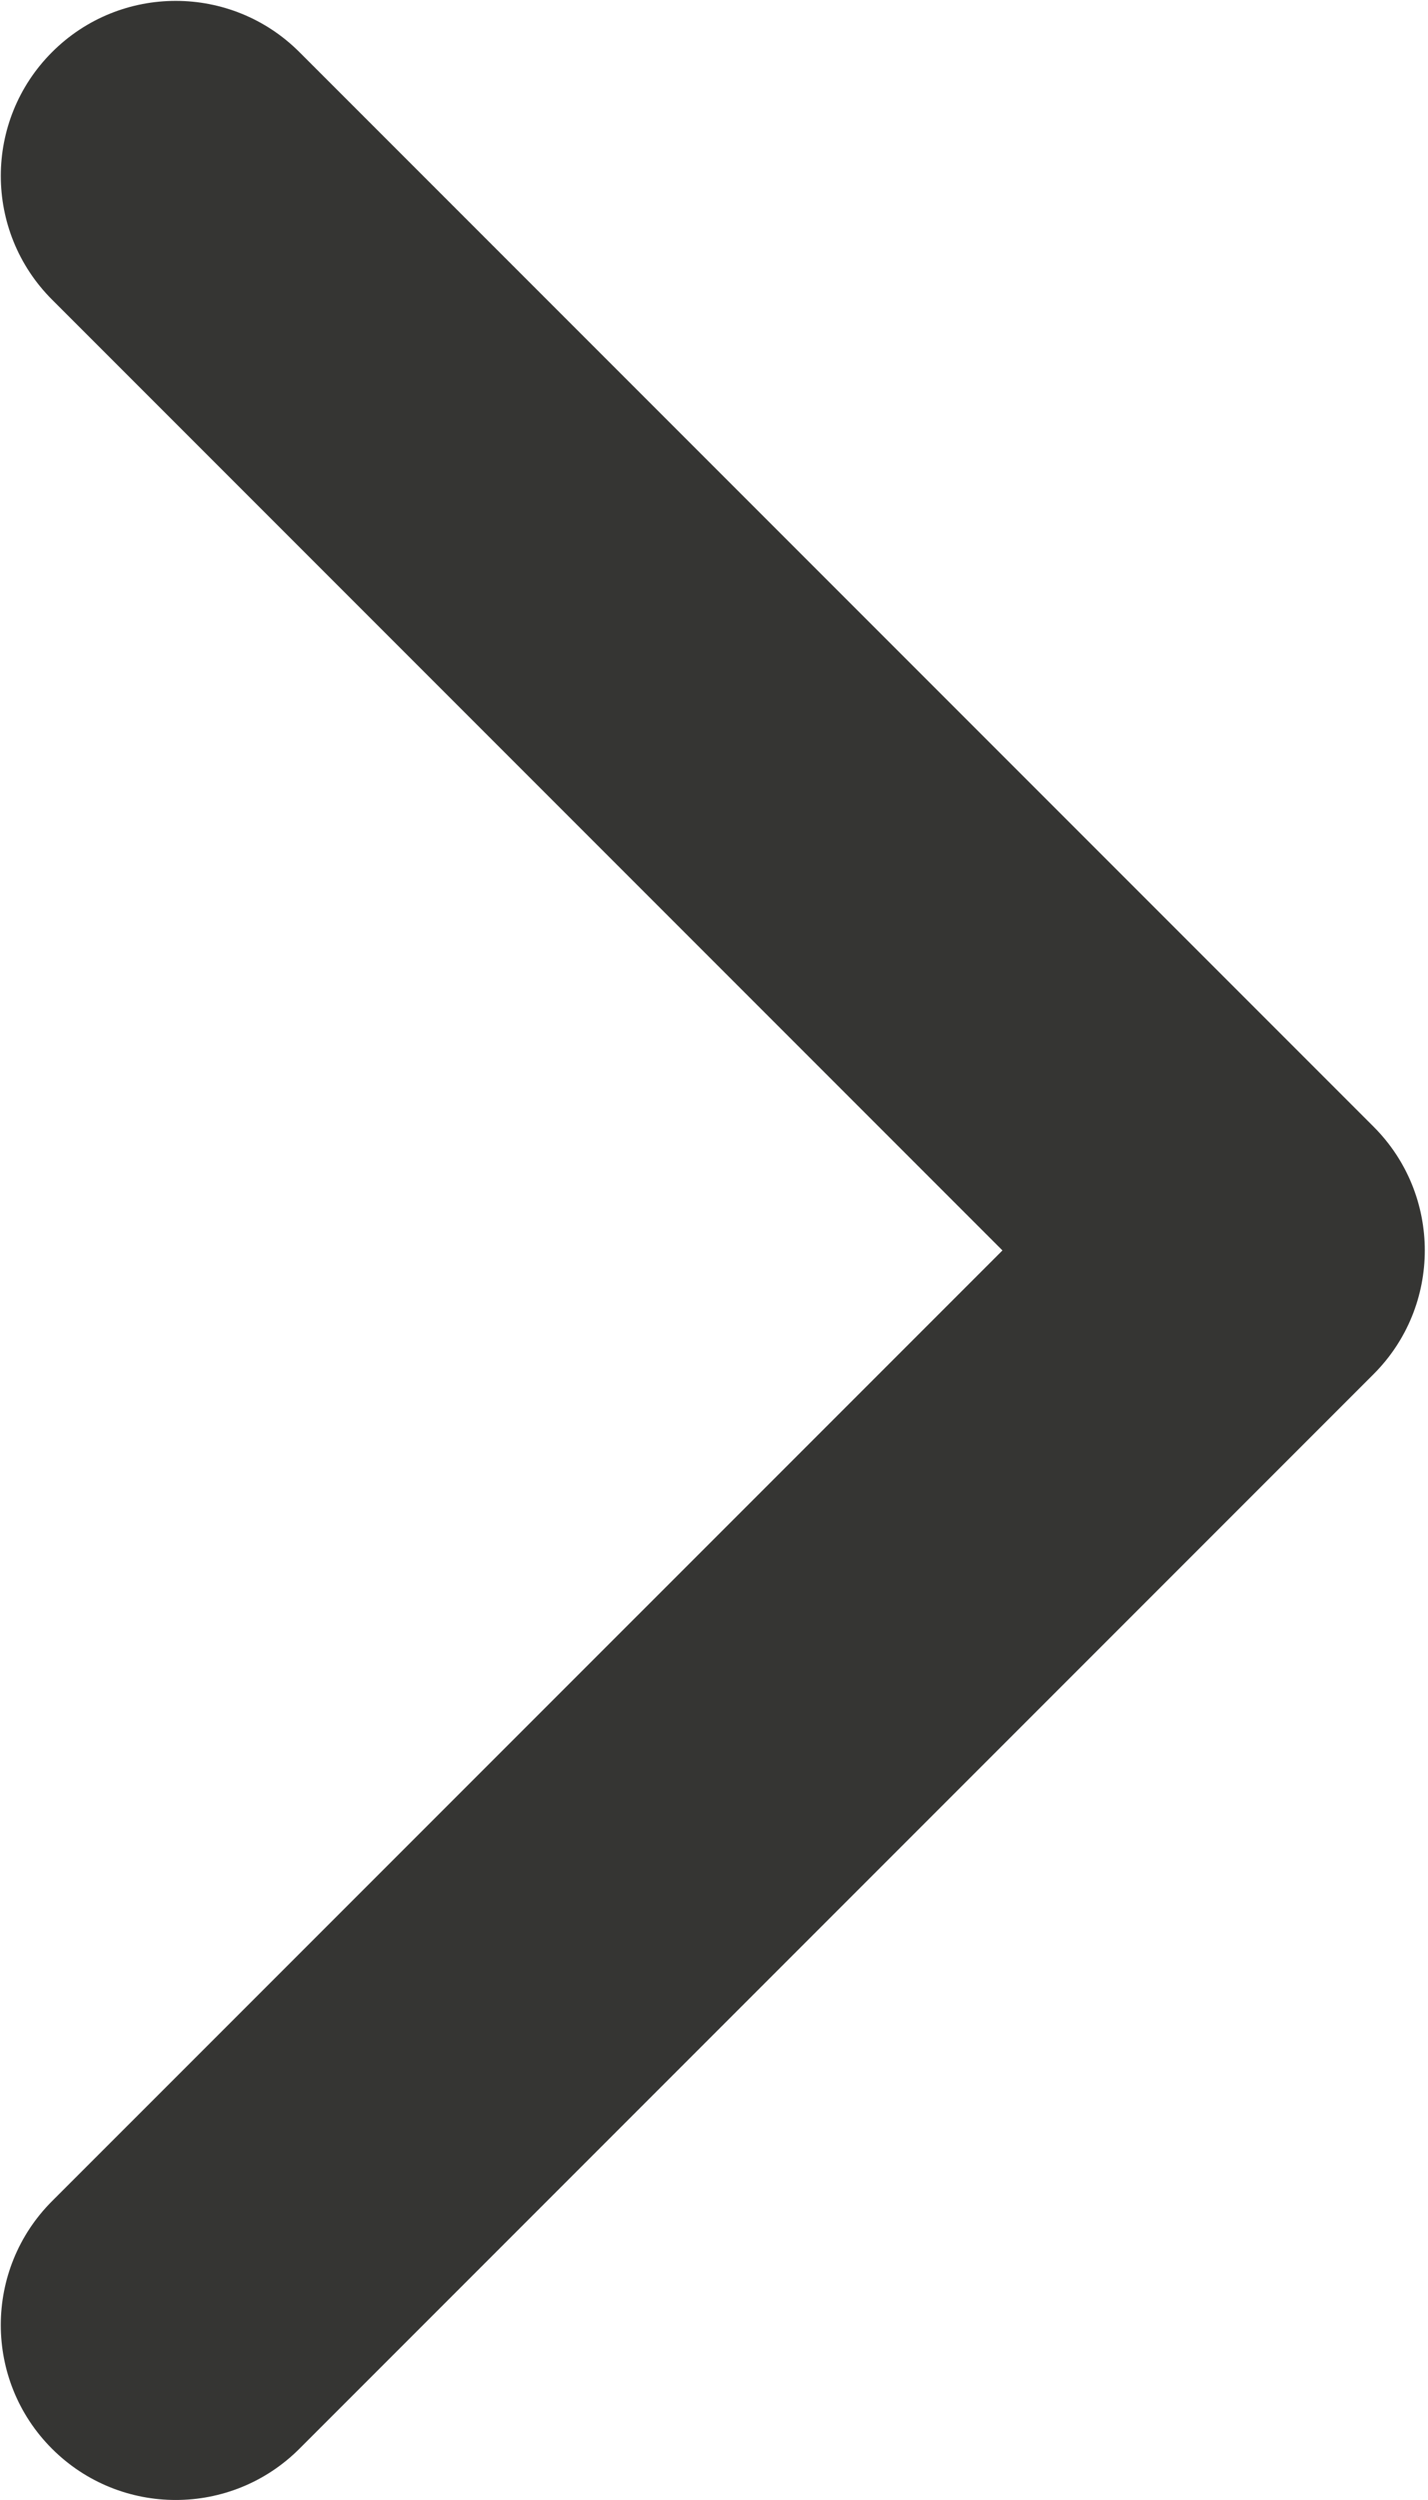 <?xml version="1.0" encoding="UTF-8"?>
<svg width="20px" height="35px" viewBox="0 0 20 35" version="1.1" xmlns="http://www.w3.org/2000/svg" xmlns:xlink="http://www.w3.org/1999/xlink">
    <!-- Generator: Sketch 50.2 (55047) - http://www.bohemiancoding.com/sketch -->
    <title>arrow-down-sign-to-navigate (2) copy 2</title>
    <desc>Created with Sketch.</desc>
    <defs></defs>
    <g id="Page-1" stroke="none" stroke-width="1" fill="none" fill-rule="evenodd">
        <g id="Landing-Page-HIFI-Final" transform="translate(-713, -4350)" fill="#353533" fill-rule="nonzero">
            <g id="Group-10" transform="translate(109, 3864)">
                <g id="Group-9" transform="translate(524, 486)">
                    <g id="arrow-down-sign-to-navigate-(2)-copy-2" transform="translate(89.989, 17.5) rotate(-90) translate(-89.989, -17.5) translate(72.489, 7.511)">
                        <path d="M17.494,19.955 C16.867,19.955 16.24,19.716 15.762,19.238 L0.718,4.194 C-0.239,3.237 -0.239,1.685 0.718,0.728 C1.674,-0.228 3.226,-0.228 4.183,0.728 L17.494,14.04 L30.805,0.729 C31.762,-0.228 33.313,-0.228 34.27,0.729 C35.227,1.685 35.227,3.237 34.27,4.194 L19.226,19.238 C18.748,19.716 18.121,19.955 17.494,19.955 Z" id="Shape"></path>
                    </g>
                </g>
            </g>
        </g>
    </g>
</svg>